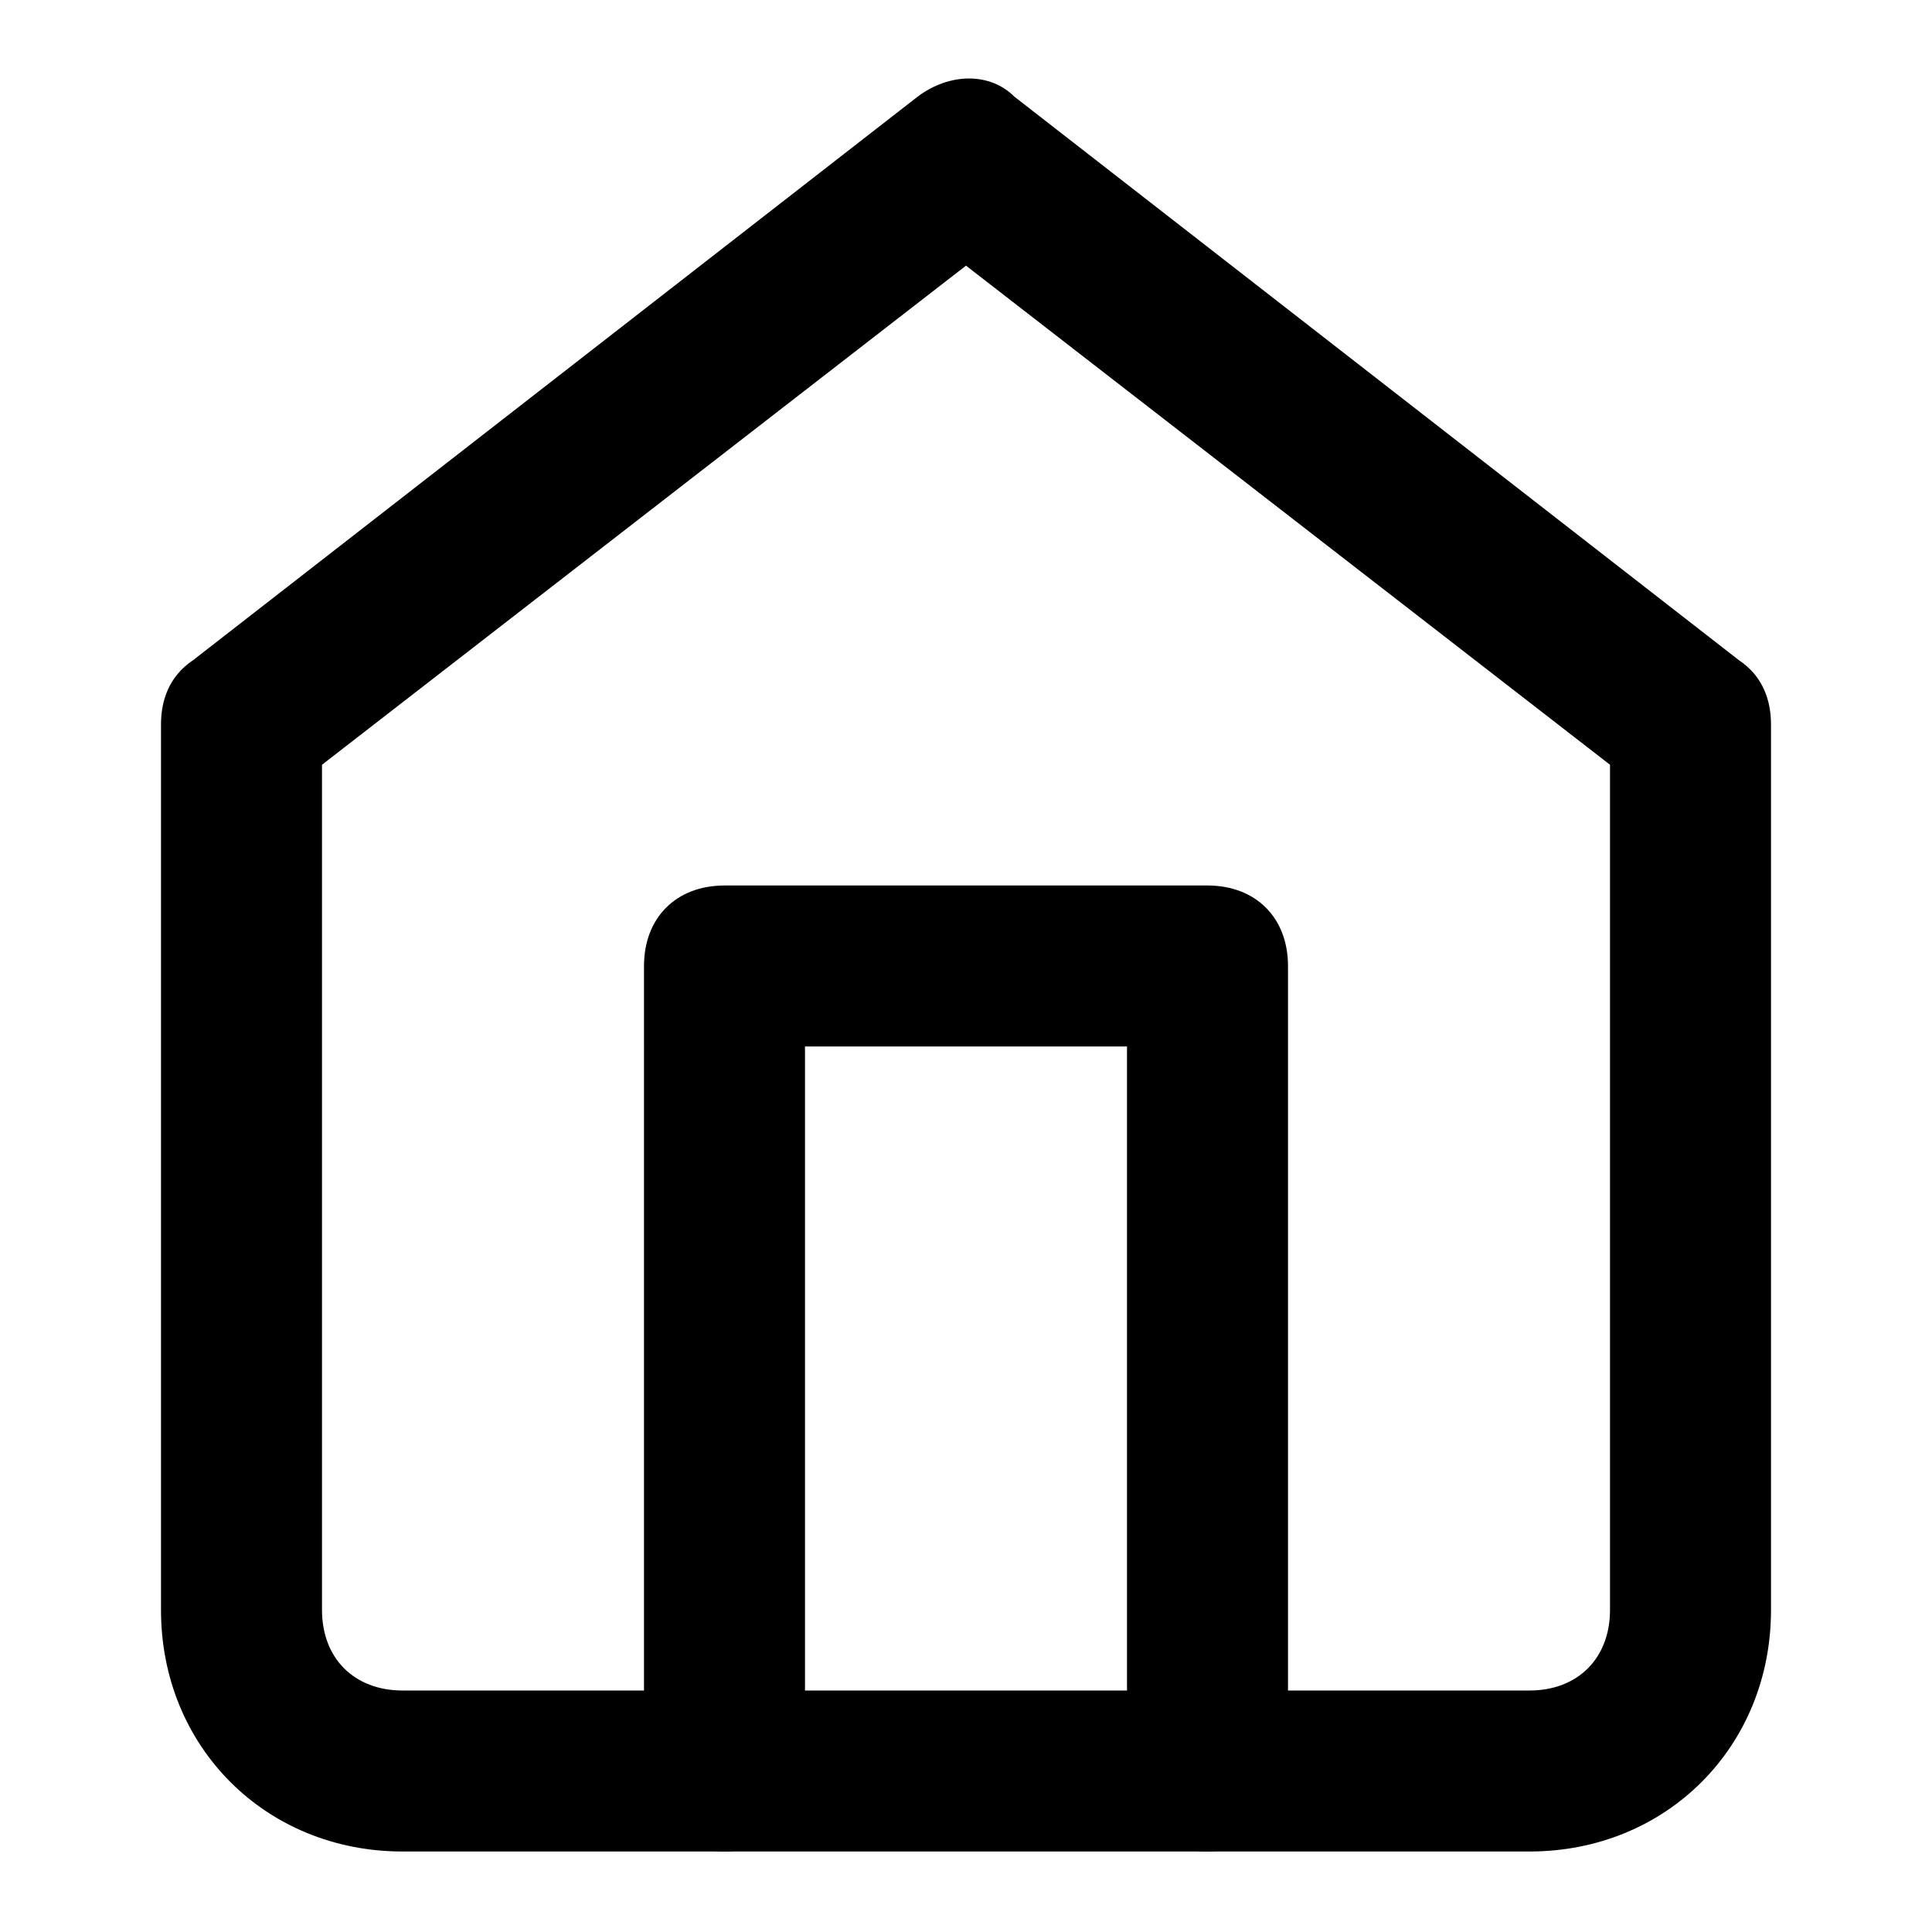 <?xml version="1.0" encoding="utf-8"?>
<!-- Generator: Adobe Illustrator 26.1.0, SVG Export Plug-In . SVG Version: 6.00 Build 0)  -->
<svg version="1.1" id="Слой_1" xmlns="http://www.w3.org/2000/svg" xmlns:xlink="http://www.w3.org/1999/xlink" x="0px" y="0px"
	 viewBox="0 0 24 24" style="enable-background:new 0 0 24 24;" xml:space="preserve">
<g>
	<path d="M19,23H5c-1.7,0-3-1.3-3-3V9c0-0.3,0.1-0.6,0.4-0.8l9-7c0.4-0.3,0.9-0.3,1.2,0l9,7C21.9,8.4,22,8.7,22,9v11
		C22,21.7,20.7,23,19,23z M4,9.5V20c0,0.6,0.4,1,1,1h14c0.6,0,1-0.4,1-1V9.5l-8-6.2L4,9.5z"/>
</g>
<g>
	<path d="M15,23c-0.6,0-1-0.4-1-1v-9h-4v9c0,0.6-0.4,1-1,1s-1-0.4-1-1V12c0-0.6,0.4-1,1-1h6c0.6,0,1,0.4,1,1v10
		C16,22.6,15.6,23,15,23z"/>
</g>
</svg>
